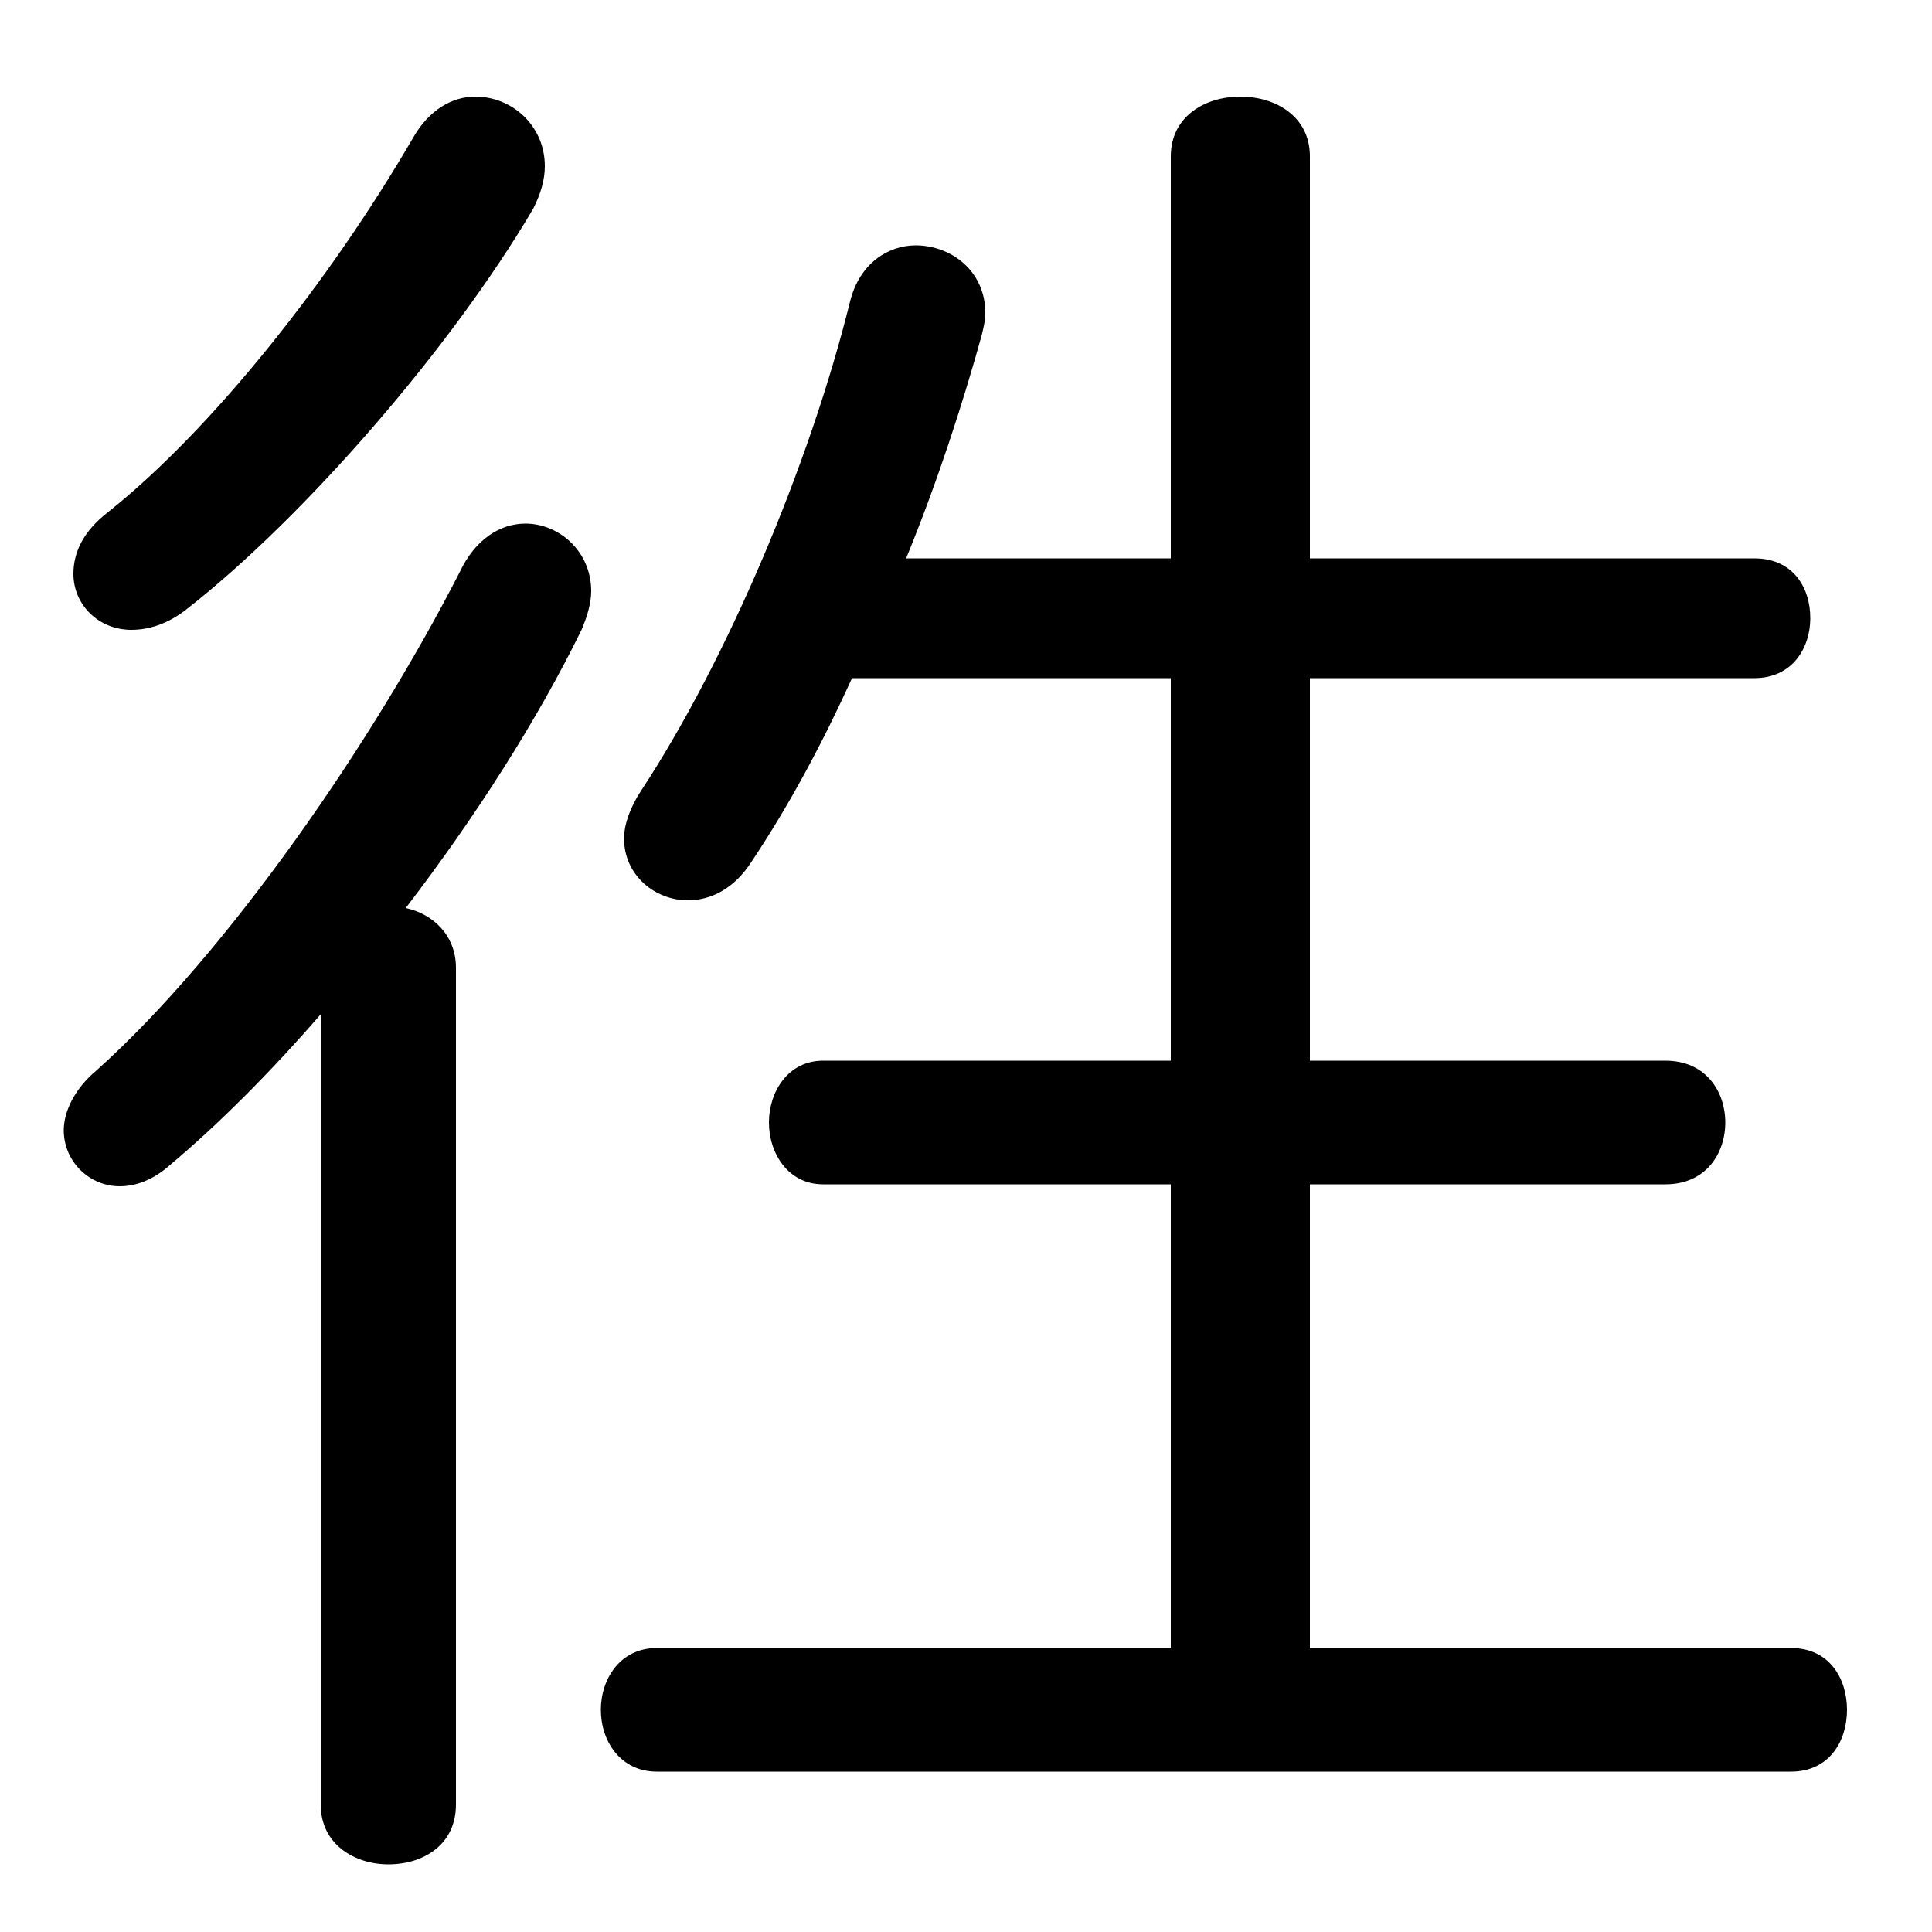 <svg xmlns="http://www.w3.org/2000/svg" viewBox="0 -44.0 50.0 50.0">
    <rect x="0" y="-44.0" width="50.0" height="50.0" fill="#808080" stroke="none"/>
    <g transform="scale(1, -1)">
        <!-- ボディの枠 -->
        <rect x="0" y="-6.0" width="50.0" height="50.0"
            stroke="white" fill="white"/>
        <!-- グリフ座標系の原点 -->
        <circle cx="0" cy="0" r="5" fill="white"/>
        <!-- グリフのアウトライン -->
        <g style="fill:black;stroke:#000000;stroke-width:0;stroke-linecap:round;stroke-linejoin:round;">
        <path d="M 8.3 -2.7 C 8.3 -3.75 9.2 -4.25 10.05 -4.25 C 10.95 -4.25 11.8 -3.75 11.8 -2.7 L 11.8 18.95 C 11.8 19.8 11.2 20.35 10.5 20.5 C 12.3 22.85 13.9 25.35 15.05 27.7 C 15.2 28.05 15.3 28.4 15.3 28.7 C 15.3 29.75 14.45 30.45 13.6 30.45 C 12.95 30.45 12.3 30.05 11.9 29.2 C 9.65 24.8 5.9 19.35 2.5 16.3 C 1.9 15.8 1.65 15.2 1.65 14.75 C 1.65 13.95 2.3 13.3 3.1 13.3 C 3.5 13.3 3.95 13.45 4.4 13.85 C 5.65 14.9 7.0 16.25 8.3 17.75 Z M 30.3 26.45 L 30.3 16.55 L 21.3 16.55 C 20.4 16.55 19.9 15.75 19.9 14.95 C 19.9 14.15 20.4 13.35 21.3 13.35 L 30.3 13.35 L 30.3 1.35 L 17.0 1.35 C 16.05 1.35 15.55 0.55 15.55 -0.25 C 15.55 -1.05 16.05 -1.85 17.0 -1.85 L 46.35 -1.85 C 47.35 -1.85 47.8 -1.05 47.8 -0.25 C 47.8 0.55 47.35 1.35 46.35 1.35 L 33.9 1.35 L 33.9 13.35 L 43.1 13.35 C 44.15 13.35 44.65 14.15 44.65 14.95 C 44.65 15.75 44.15 16.55 43.1 16.55 L 33.9 16.55 L 33.9 26.45 L 45.4 26.45 C 46.4 26.45 46.85 27.25 46.85 28.0 C 46.85 28.8 46.4 29.55 45.4 29.55 L 33.9 29.55 L 33.9 39.95 C 33.9 41.0 33.0 41.5 32.1 41.5 C 31.2 41.5 30.3 41.0 30.3 39.95 L 30.3 29.55 L 23.45 29.55 C 24.25 31.5 24.9 33.5 25.4 35.3 C 25.45 35.5 25.5 35.7 25.5 35.9 C 25.5 37.0 24.6 37.65 23.7 37.65 C 23.0 37.65 22.25 37.2 22.0 36.2 C 20.95 31.95 18.8 26.9 16.6 23.55 C 16.3 23.1 16.15 22.65 16.15 22.3 C 16.15 21.35 16.95 20.7 17.8 20.7 C 18.4 20.7 19.0 21.0 19.45 21.7 C 20.45 23.2 21.3 24.8 22.05 26.45 Z M 10.7 40.45 C 8.55 36.75 5.5 32.9 2.8 30.75 C 2.15 30.25 1.9 29.7 1.9 29.15 C 1.9 28.35 2.55 27.7 3.4 27.7 C 3.85 27.7 4.35 27.85 4.85 28.25 C 7.85 30.6 11.65 34.95 13.8 38.6 C 14.0 39.0 14.1 39.35 14.1 39.7 C 14.1 40.75 13.25 41.5 12.3 41.5 C 11.7 41.5 11.1 41.15 10.7 40.45 Z"/>
    </g>
    </g>
</svg>
